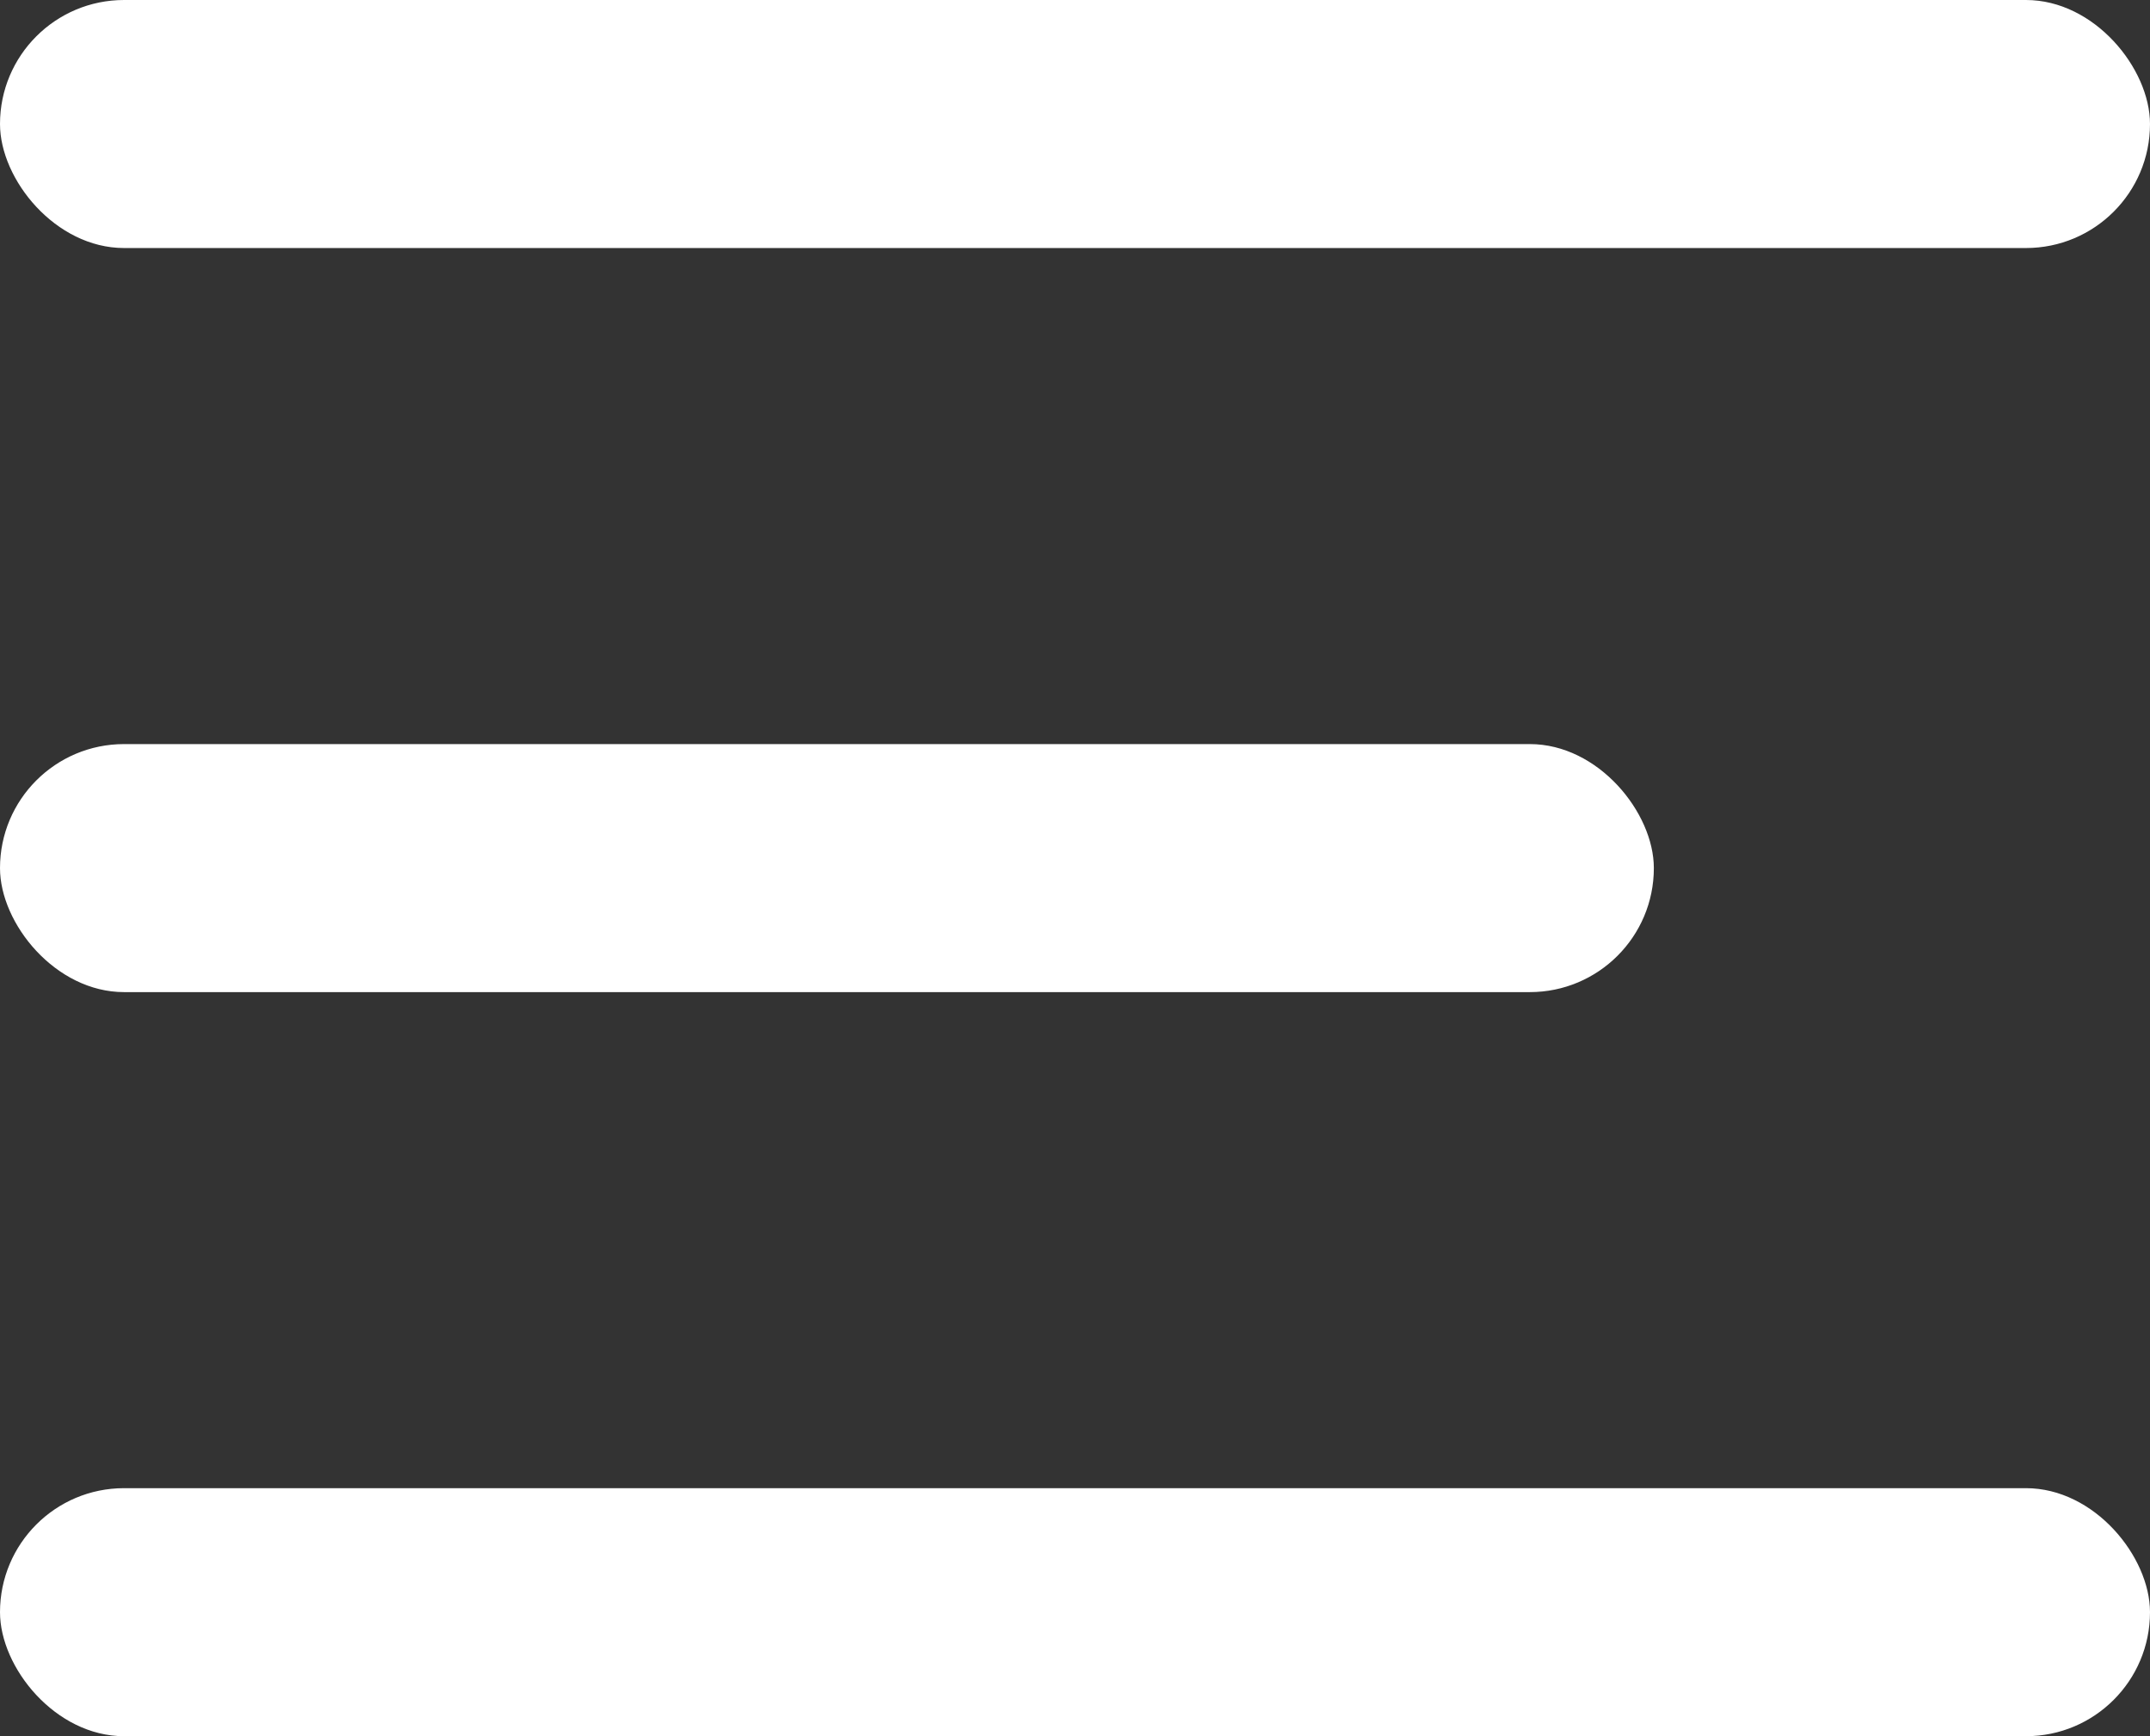 <?xml version="1.0" encoding="UTF-8"?>
<svg width="26px" height="21px" viewBox="0 0 26 21" version="1.1" xmlns="http://www.w3.org/2000/svg" xmlns:xlink="http://www.w3.org/1999/xlink">
    <rect x="0" y="0" width="26" height="21" fill="#333333" stroke="none"/>
    <!-- Generator: Sketch 52.3 (67297) - http://www.bohemiancoding.com/sketch -->
    <title>menu icon</title>
    <desc>Created with Sketch.</desc>
    <g id="Symbols" stroke="none" stroke-width="1" fill="none" fill-rule="evenodd">
        <g id="header-bg" transform="translate(-1214, -42)" fill="#ffffff">
            <g id="menu-icon">
                <g transform="translate(1214, 42)">
                    <rect id="Rectangle" x="0" y="0" width="26" height="3" rx="1.5"></rect>
                    <rect id="Rectangle-Copy" x="0" y="9" width="20" height="3" rx="1.5"></rect>
                    <rect id="Rectangle-Copy-2" x="0" y="18" width="26" height="3" rx="1.5"></rect>
                </g>
            </g>
        </g>
    </g>
</svg>